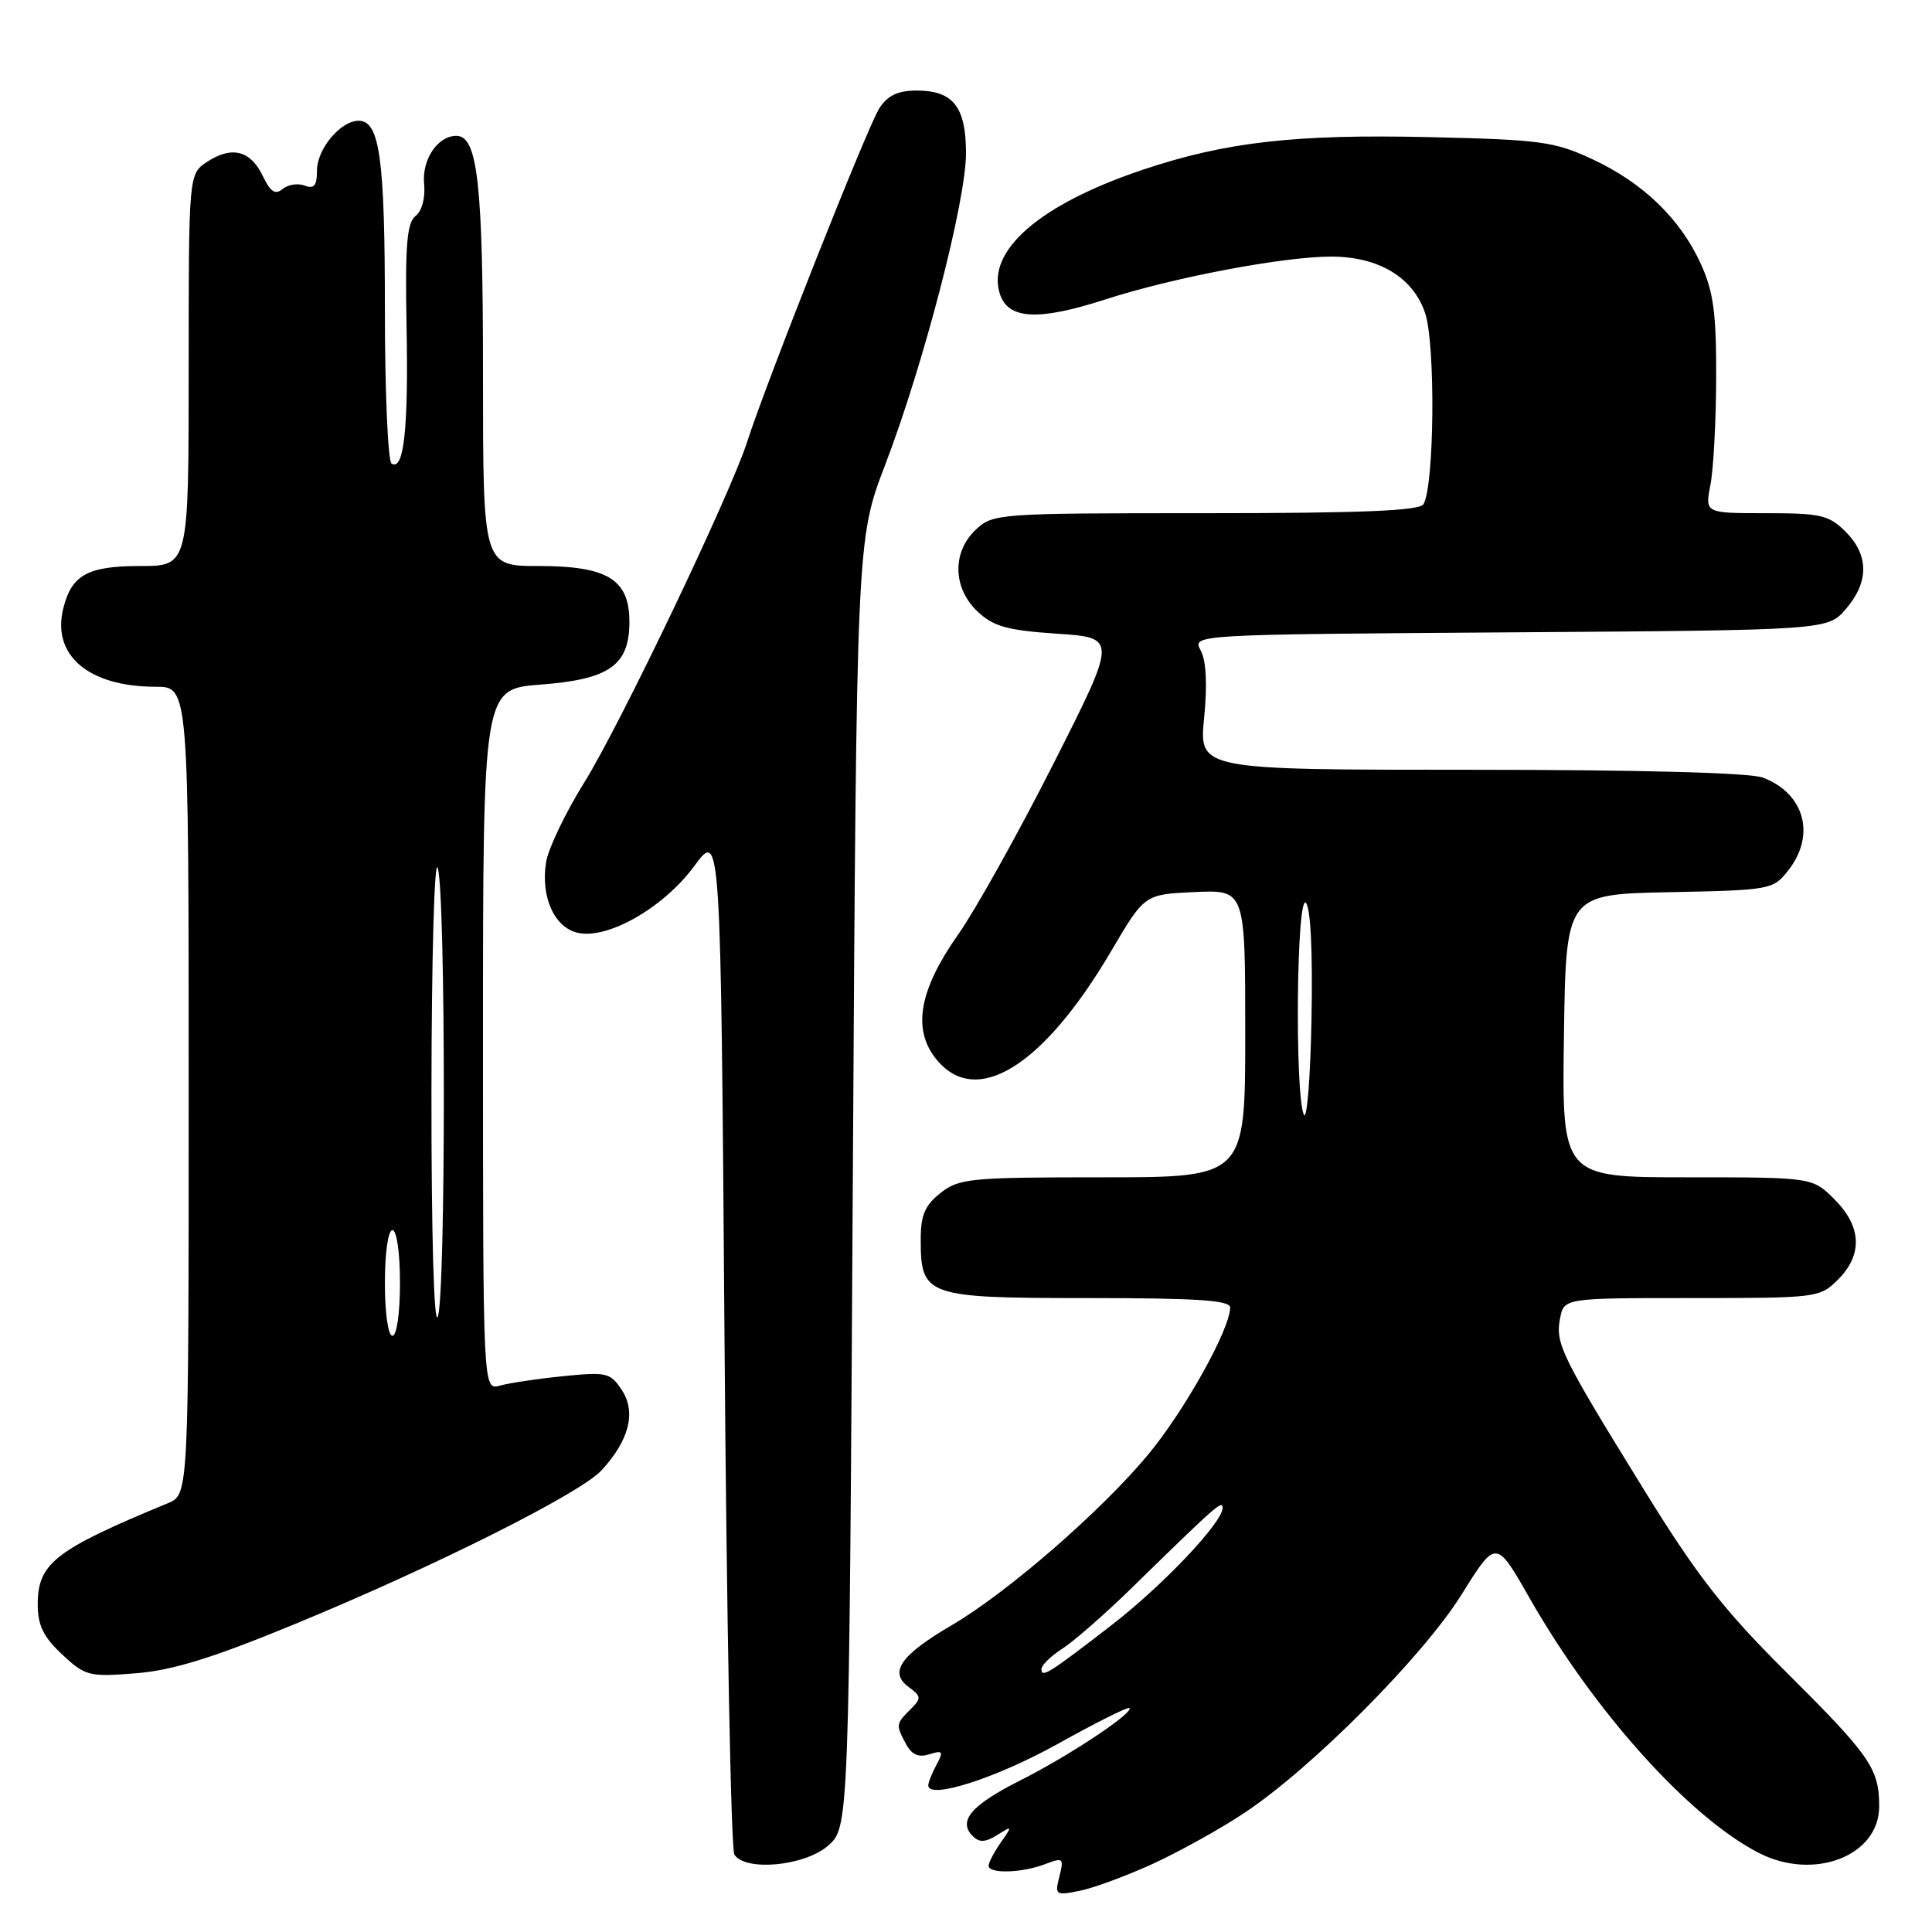 <?xml version="1.0" encoding="UTF-8" standalone="no"?>
<!DOCTYPE svg PUBLIC "-//W3C//DTD SVG 1.1//EN" "http://www.w3.org/Graphics/SVG/1.1/DTD/svg11.dtd" >
<svg xmlns="http://www.w3.org/2000/svg" xmlns:xlink="http://www.w3.org/1999/xlink" version="1.1" viewBox="0 0 256 256">
 <g >
 <path fill="currentColor"
d=" M 152.75 246.97 C 156.19 245.39 161.59 242.40 164.75 240.31 C 173.70 234.42 188.52 219.53 193.67 211.28 C 198.23 203.96 198.23 203.96 202.64 211.69 C 211.24 226.78 223.76 240.72 233.01 245.50 C 240.31 249.28 249.00 245.94 249.00 239.36 C 249.00 234.33 247.82 232.64 236.59 221.47 C 228.42 213.34 224.86 208.78 217.88 197.47 C 206.87 179.64 206.08 178.03 206.71 174.73 C 207.23 172.00 207.23 172.00 224.16 172.00 C 240.80 172.00 241.13 171.96 243.55 169.55 C 246.85 166.24 246.68 162.53 243.08 158.92 C 240.15 156.00 240.15 156.00 223.55 156.00 C 206.96 156.00 206.96 156.00 207.23 137.25 C 207.50 118.50 207.50 118.50 221.20 118.22 C 234.62 117.95 234.94 117.89 236.95 115.34 C 240.63 110.66 239.12 105.14 233.60 103.04 C 231.90 102.39 217.36 102.00 194.87 102.00 C 158.88 102.00 158.88 102.00 159.55 95.15 C 159.99 90.71 159.83 87.55 159.10 86.19 C 157.97 84.08 157.97 84.08 200.07 83.79 C 242.17 83.50 242.17 83.50 244.59 80.69 C 247.67 77.11 247.65 73.56 244.55 70.45 C 242.34 68.25 241.26 68.00 234.00 68.00 C 225.91 68.00 225.91 68.00 226.64 64.25 C 227.04 62.19 227.39 55.78 227.40 50.00 C 227.43 41.49 227.04 38.65 225.38 34.99 C 222.65 28.99 217.72 24.23 211.01 21.10 C 205.96 18.75 204.16 18.51 189.40 18.17 C 171.60 17.76 162.39 18.81 151.37 22.51 C 137.77 27.08 130.67 33.24 132.48 38.92 C 133.56 42.34 137.56 42.55 146.42 39.69 C 155.39 36.78 170.05 34.00 176.38 34.00 C 182.69 34.00 187.25 36.75 188.84 41.50 C 190.23 45.66 190.06 64.47 188.61 66.82 C 188.08 67.68 180.33 68.00 159.76 68.00 C 132.25 68.00 131.58 68.05 129.31 70.17 C 126.13 73.16 126.24 77.93 129.54 81.04 C 131.65 83.02 133.47 83.52 140.06 83.97 C 148.04 84.50 148.04 84.50 139.57 101.23 C 134.91 110.44 129.24 120.59 126.98 123.80 C 121.82 131.12 120.87 136.31 123.98 140.25 C 129.23 146.91 138.19 141.42 147.25 126.00 C 151.66 118.50 151.66 118.50 158.33 118.20 C 165.00 117.91 165.00 117.91 165.00 136.95 C 165.00 156.00 165.00 156.00 146.13 156.00 C 128.56 156.00 127.09 156.14 124.63 158.07 C 122.55 159.71 122.00 161.01 122.00 164.24 C 122.00 171.76 122.68 172.00 144.15 172.00 C 158.56 172.00 163.00 172.29 163.00 173.25 C 163.00 176.11 156.95 186.95 152.11 192.77 C 145.85 200.29 133.50 211.01 126.11 215.35 C 119.35 219.30 117.76 221.57 120.37 223.51 C 122.10 224.79 122.12 225.02 120.62 226.52 C 118.70 228.44 118.69 228.55 120.06 231.11 C 120.81 232.51 121.72 232.91 123.15 232.45 C 124.93 231.89 125.04 232.06 124.09 233.84 C 123.49 234.96 123.00 236.18 123.00 236.57 C 123.00 238.50 131.98 235.62 140.13 231.09 C 145.18 228.28 149.47 226.13 149.65 226.32 C 150.27 226.94 141.62 232.68 135.20 235.91 C 128.70 239.18 126.89 241.29 128.89 243.29 C 129.77 244.17 130.56 244.13 132.14 243.15 C 134.16 241.88 134.17 241.91 132.61 244.14 C 131.73 245.41 131.00 246.79 131.00 247.22 C 131.00 248.31 135.36 248.19 138.45 247.02 C 140.88 246.09 140.99 246.19 140.38 248.63 C 139.75 251.12 139.86 251.19 143.11 250.53 C 144.98 250.15 149.31 248.54 152.75 246.97 Z  M 109.69 244.59 C 112.50 242.17 112.50 242.17 113.00 156.84 C 113.50 71.50 113.50 71.50 117.29 61.59 C 122.41 48.21 127.99 26.68 128.00 20.32 C 128.00 14.15 126.31 12.00 121.45 12.00 C 118.99 12.00 117.62 12.64 116.52 14.34 C 115.02 16.62 101.56 50.58 99.02 58.50 C 96.76 65.53 82.15 96.09 77.43 103.66 C 74.93 107.68 72.65 112.44 72.36 114.23 C 71.63 118.78 73.40 122.81 76.46 123.58 C 80.42 124.57 87.90 120.32 92.00 114.75 C 95.50 109.99 95.50 109.99 96.00 177.25 C 96.28 214.24 96.86 245.06 97.31 245.75 C 98.77 248.00 106.58 247.27 109.69 244.59 Z  M 39.06 215.20 C 57.47 207.62 76.85 197.91 79.68 194.85 C 83.35 190.90 84.32 187.14 82.42 184.23 C 80.88 181.88 80.41 181.77 74.64 182.35 C 71.26 182.69 67.49 183.25 66.25 183.60 C 64.00 184.23 64.00 184.23 64.00 137.76 C 64.00 91.29 64.00 91.29 71.66 90.71 C 80.76 90.02 83.40 88.15 83.40 82.39 C 83.40 76.78 80.51 75.00 71.39 75.00 C 64.00 75.00 64.00 75.00 64.00 49.65 C 64.00 24.32 63.30 18.00 60.47 18.00 C 57.99 18.00 55.88 21.15 56.20 24.38 C 56.38 26.22 55.91 27.96 55.06 28.62 C 53.92 29.52 53.67 32.47 53.87 43.21 C 54.13 56.83 53.52 62.44 51.89 61.43 C 51.40 61.13 51.00 51.94 51.00 41.01 C 51.00 20.95 50.31 16.00 47.52 16.00 C 45.13 16.00 42.00 19.74 42.00 22.61 C 42.00 24.60 41.62 25.07 40.37 24.59 C 39.48 24.25 38.17 24.45 37.45 25.04 C 36.47 25.85 35.84 25.44 34.82 23.32 C 33.20 19.93 30.72 19.30 27.45 21.44 C 25.00 23.05 25.00 23.05 25.00 49.02 C 25.00 75.00 25.00 75.00 18.57 75.00 C 11.63 75.00 9.50 76.17 8.39 80.59 C 6.82 86.83 11.74 91.00 20.65 91.00 C 25.00 91.00 25.00 91.00 25.00 144.52 C 25.00 198.04 25.00 198.04 22.25 199.18 C 7.27 205.37 5.00 207.14 5.00 212.60 C 5.00 215.37 5.75 216.90 8.23 219.22 C 11.30 222.09 11.79 222.21 17.98 221.72 C 22.88 221.33 28.13 219.71 39.06 215.20 Z  M 138.00 221.17 C 138.00 220.65 139.24 219.44 140.75 218.47 C 142.26 217.51 146.43 213.86 150.00 210.37 C 161.26 199.37 162.00 198.72 162.00 199.81 C 162.00 201.74 154.03 210.14 147.20 215.41 C 138.98 221.75 138.00 222.37 138.00 221.17 Z  M 172.75 147.67 C 171.55 144.74 171.81 118.41 173.03 119.63 C 173.67 120.27 173.95 126.15 173.78 135.08 C 173.63 143.01 173.16 148.68 172.75 147.67 Z  M 51.00 170.00 C 51.00 166.00 51.43 163.00 52.00 163.00 C 52.57 163.00 53.00 166.00 53.00 170.00 C 53.00 174.00 52.57 177.00 52.00 177.00 C 51.43 177.00 51.00 174.00 51.00 170.00 Z  M 57.17 144.50 C 57.19 126.90 57.56 113.62 58.00 115.00 C 59.08 118.38 59.08 171.98 58.00 174.50 C 57.50 175.67 57.15 163.20 57.17 144.50 Z "/>
</g>
</svg>